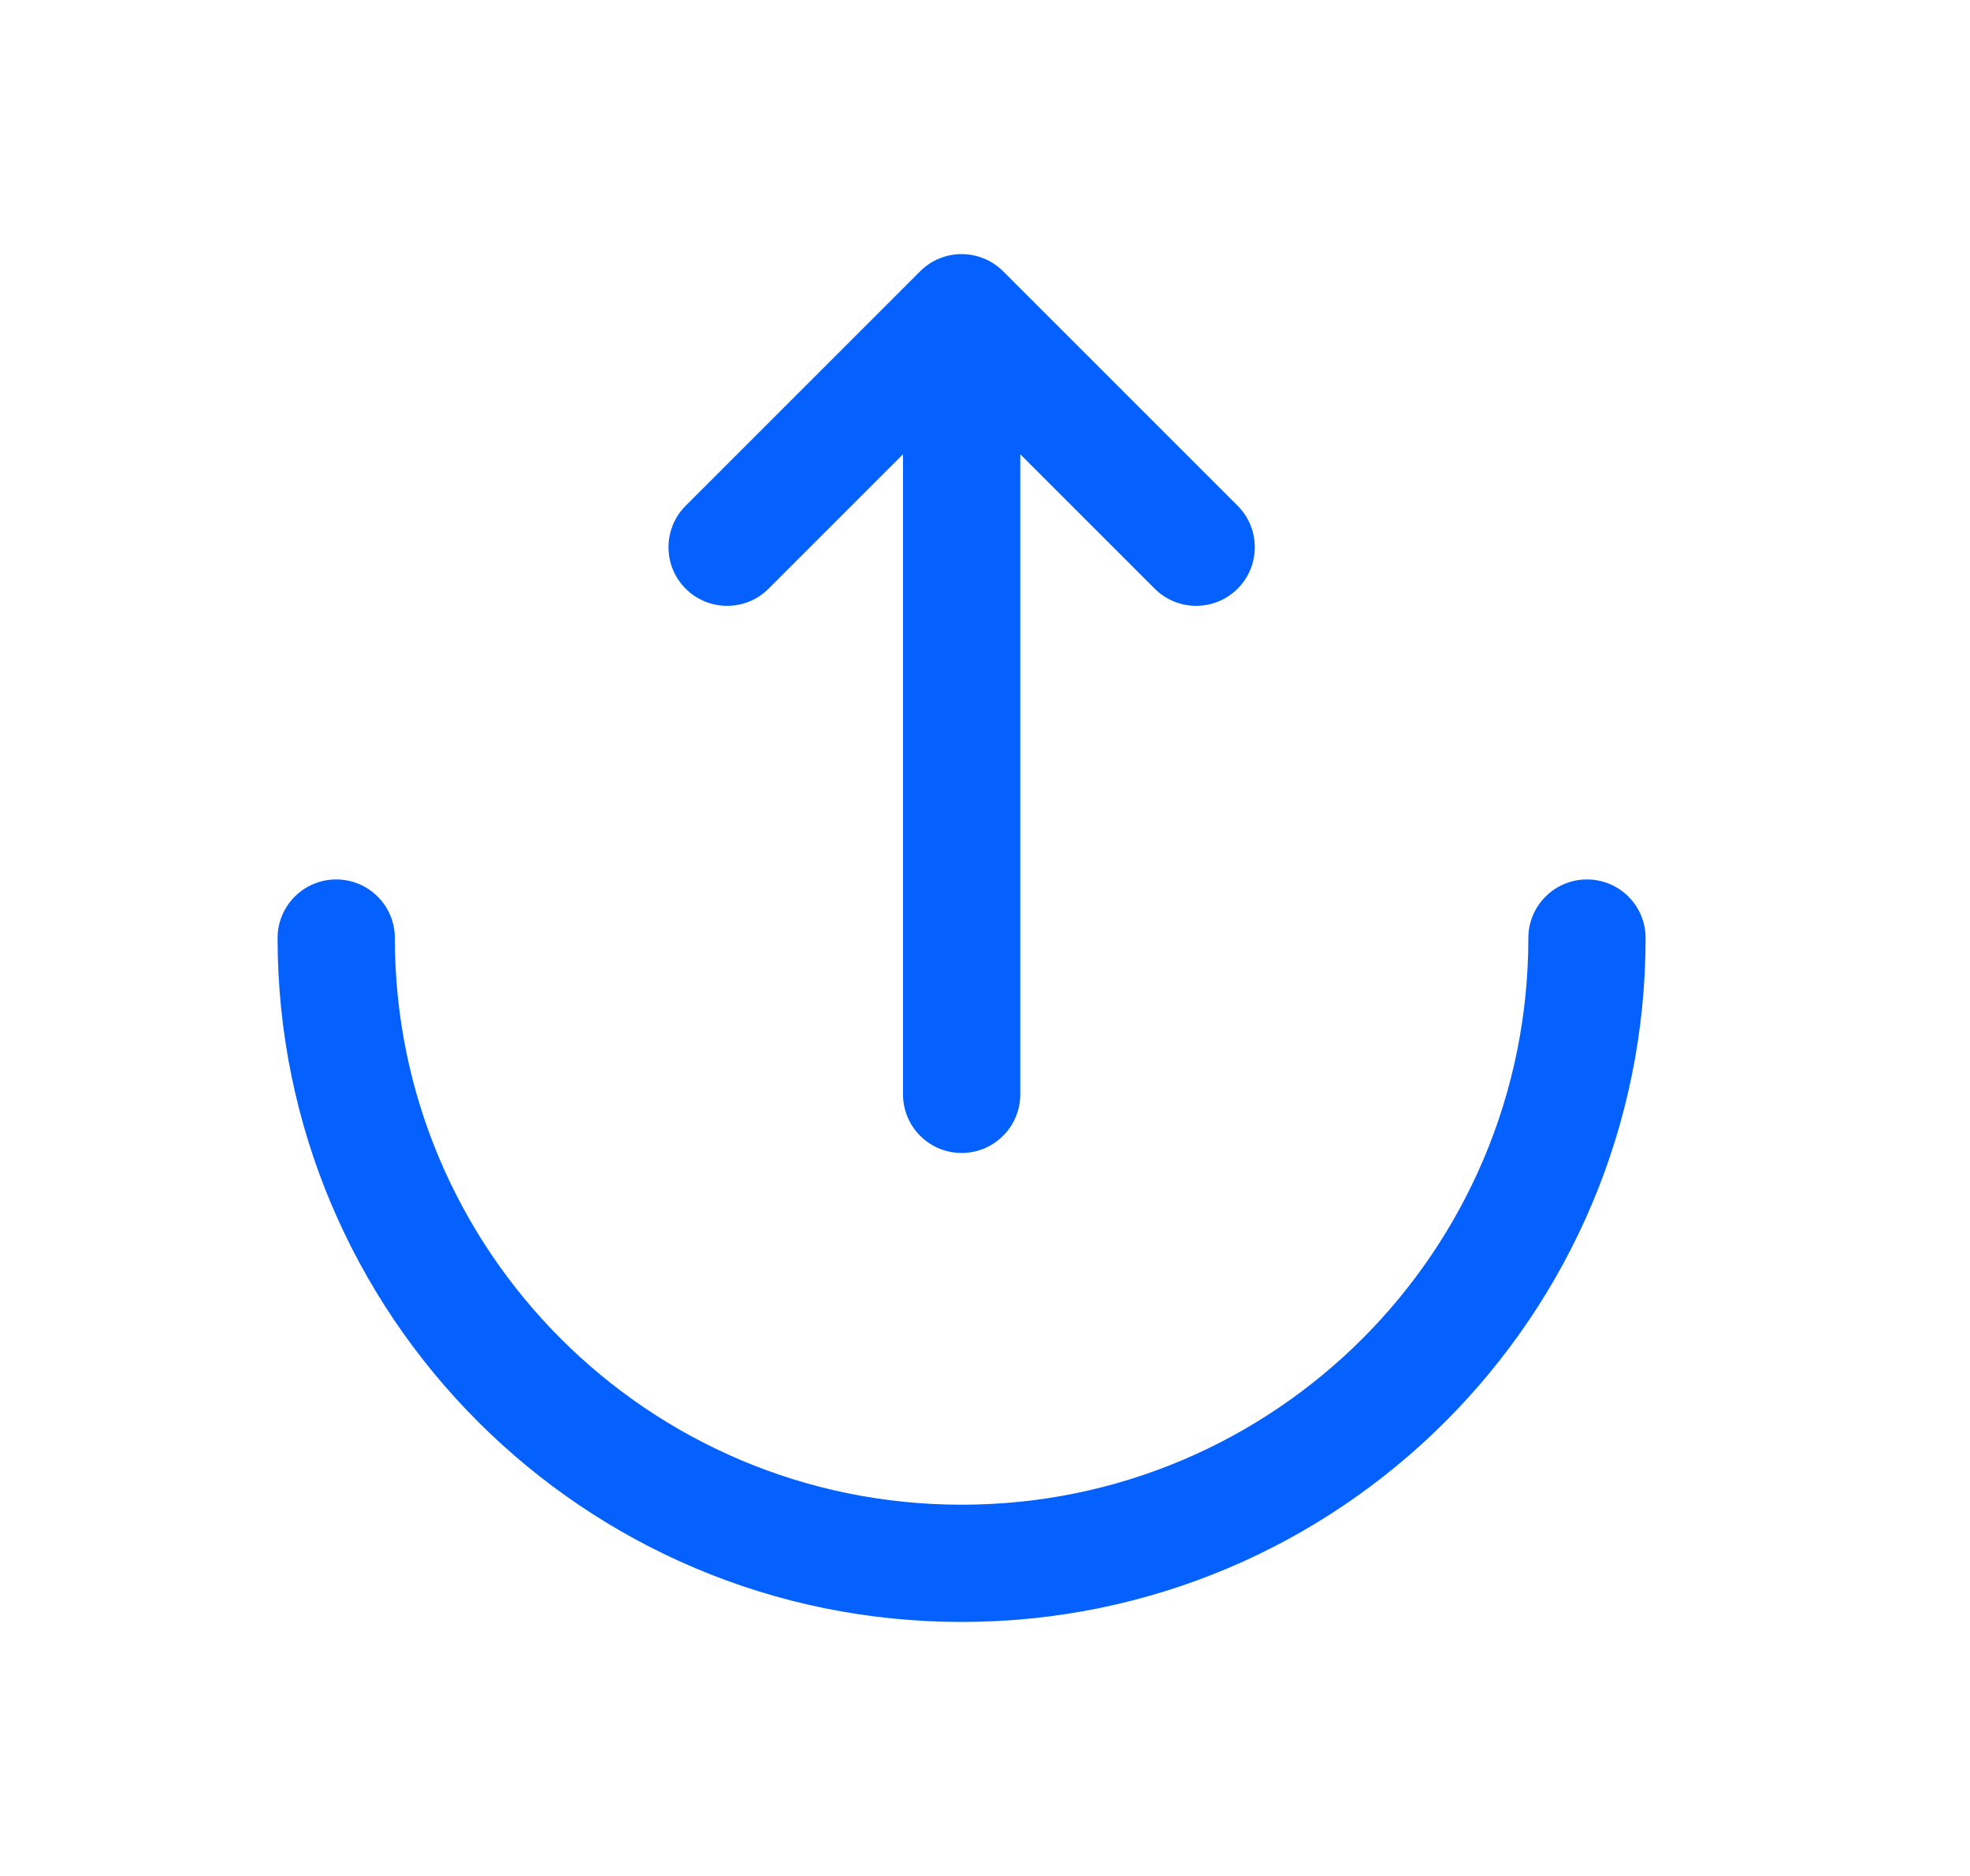 <svg width="21" height="20" viewBox="0 0 21 20" fill="none" xmlns="http://www.w3.org/2000/svg">
<path d="M12.309 6.276C12.553 6.52 12.948 6.52 13.193 6.276C13.437 6.032 13.437 5.636 13.193 5.392L10.693 2.892C10.448 2.648 10.053 2.648 9.809 2.892L7.309 5.392C7.065 5.636 7.065 6.032 7.309 6.276C7.553 6.52 7.949 6.52 8.193 6.276L9.626 4.843V11.667C9.626 12.012 9.905 12.292 10.251 12.292C10.596 12.292 10.876 12.012 10.876 11.667V4.843L12.309 6.276Z" fill="#0461FE"/>
<path d="M17.542 10.001C17.542 9.655 17.262 9.376 16.917 9.376C16.572 9.376 16.292 9.655 16.292 10.001C16.292 13.337 13.587 16.042 10.251 16.042C6.914 16.042 4.209 13.337 4.209 10.001C4.209 9.655 3.929 9.376 3.584 9.376C3.239 9.376 2.959 9.655 2.959 10.001C2.959 14.028 6.224 17.292 10.251 17.292C14.278 17.292 17.542 14.028 17.542 10.001Z" fill="#0461FE"/>
</svg>
